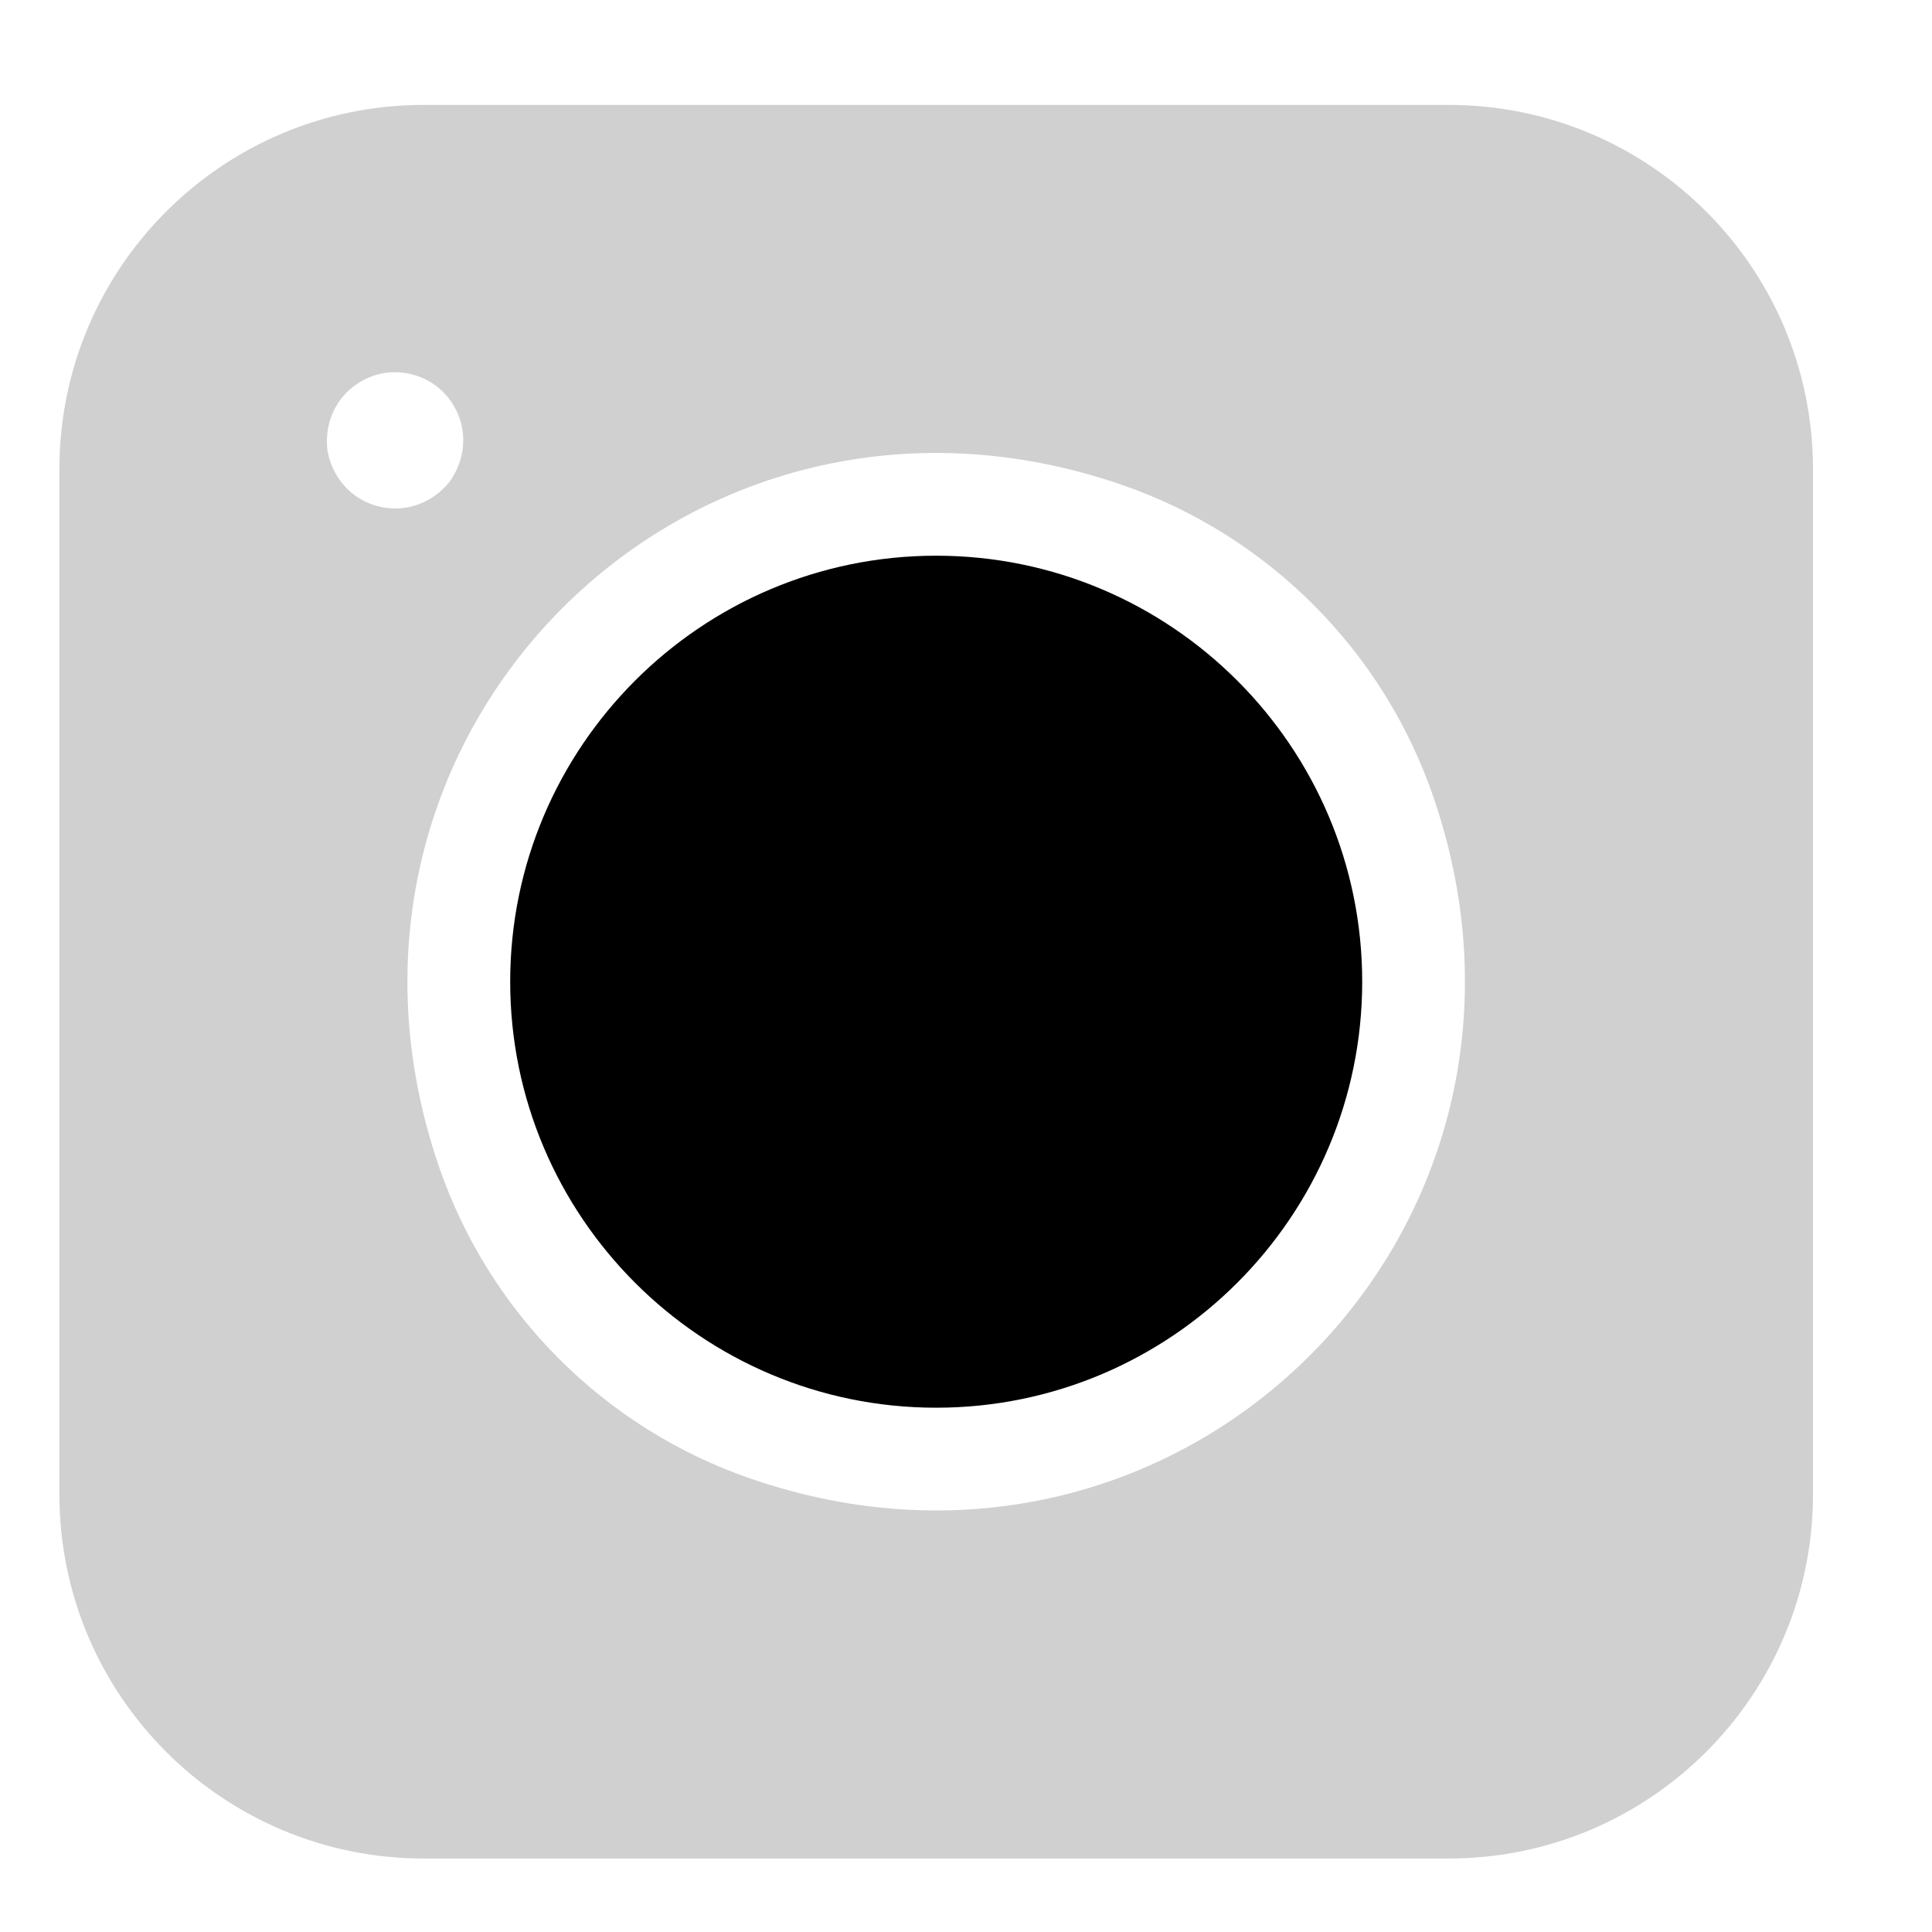 <svg width="27" height="27" viewBox="0 0 27 27"  xmlns="http://www.w3.org/2000/svg">
<path d="M25.337 6.558V20.881C25.337 23.693 23.057 25.973 20.245 25.973H5.922C3.109 25.973 0.83 23.693 0.83 20.881V6.558C0.83 3.746 3.109 1.466 5.922 1.466H20.245C23.057 1.466 25.337 3.746 25.337 6.558ZM10.487 20.663C16.532 22.749 22.113 17.168 20.027 11.124C19.324 9.086 17.716 7.479 15.679 6.776C9.634 4.69 4.054 10.271 6.139 16.316C6.842 18.353 8.45 19.961 10.487 20.663ZM4.579 6.309C4.676 6.813 5.092 7.106 5.523 7.106C5.786 7.106 6.053 6.997 6.258 6.763C6.276 6.742 6.293 6.719 6.308 6.696C6.519 6.373 6.526 5.989 6.346 5.678C6.219 5.458 6.014 5.3 5.768 5.235C5.523 5.168 5.266 5.202 5.046 5.33C4.735 5.509 4.548 5.845 4.57 6.23C4.571 6.256 4.574 6.283 4.579 6.309Z" fill="#D0D0D0"/>
<path d="M13.083 7.766C16.366 7.766 19.037 10.437 19.037 13.719C19.037 17.002 16.366 19.673 13.083 19.673C9.8 19.673 7.13 17.002 7.13 13.719C7.13 10.437 9.8 7.766 13.083 7.766Z" />
</svg>
